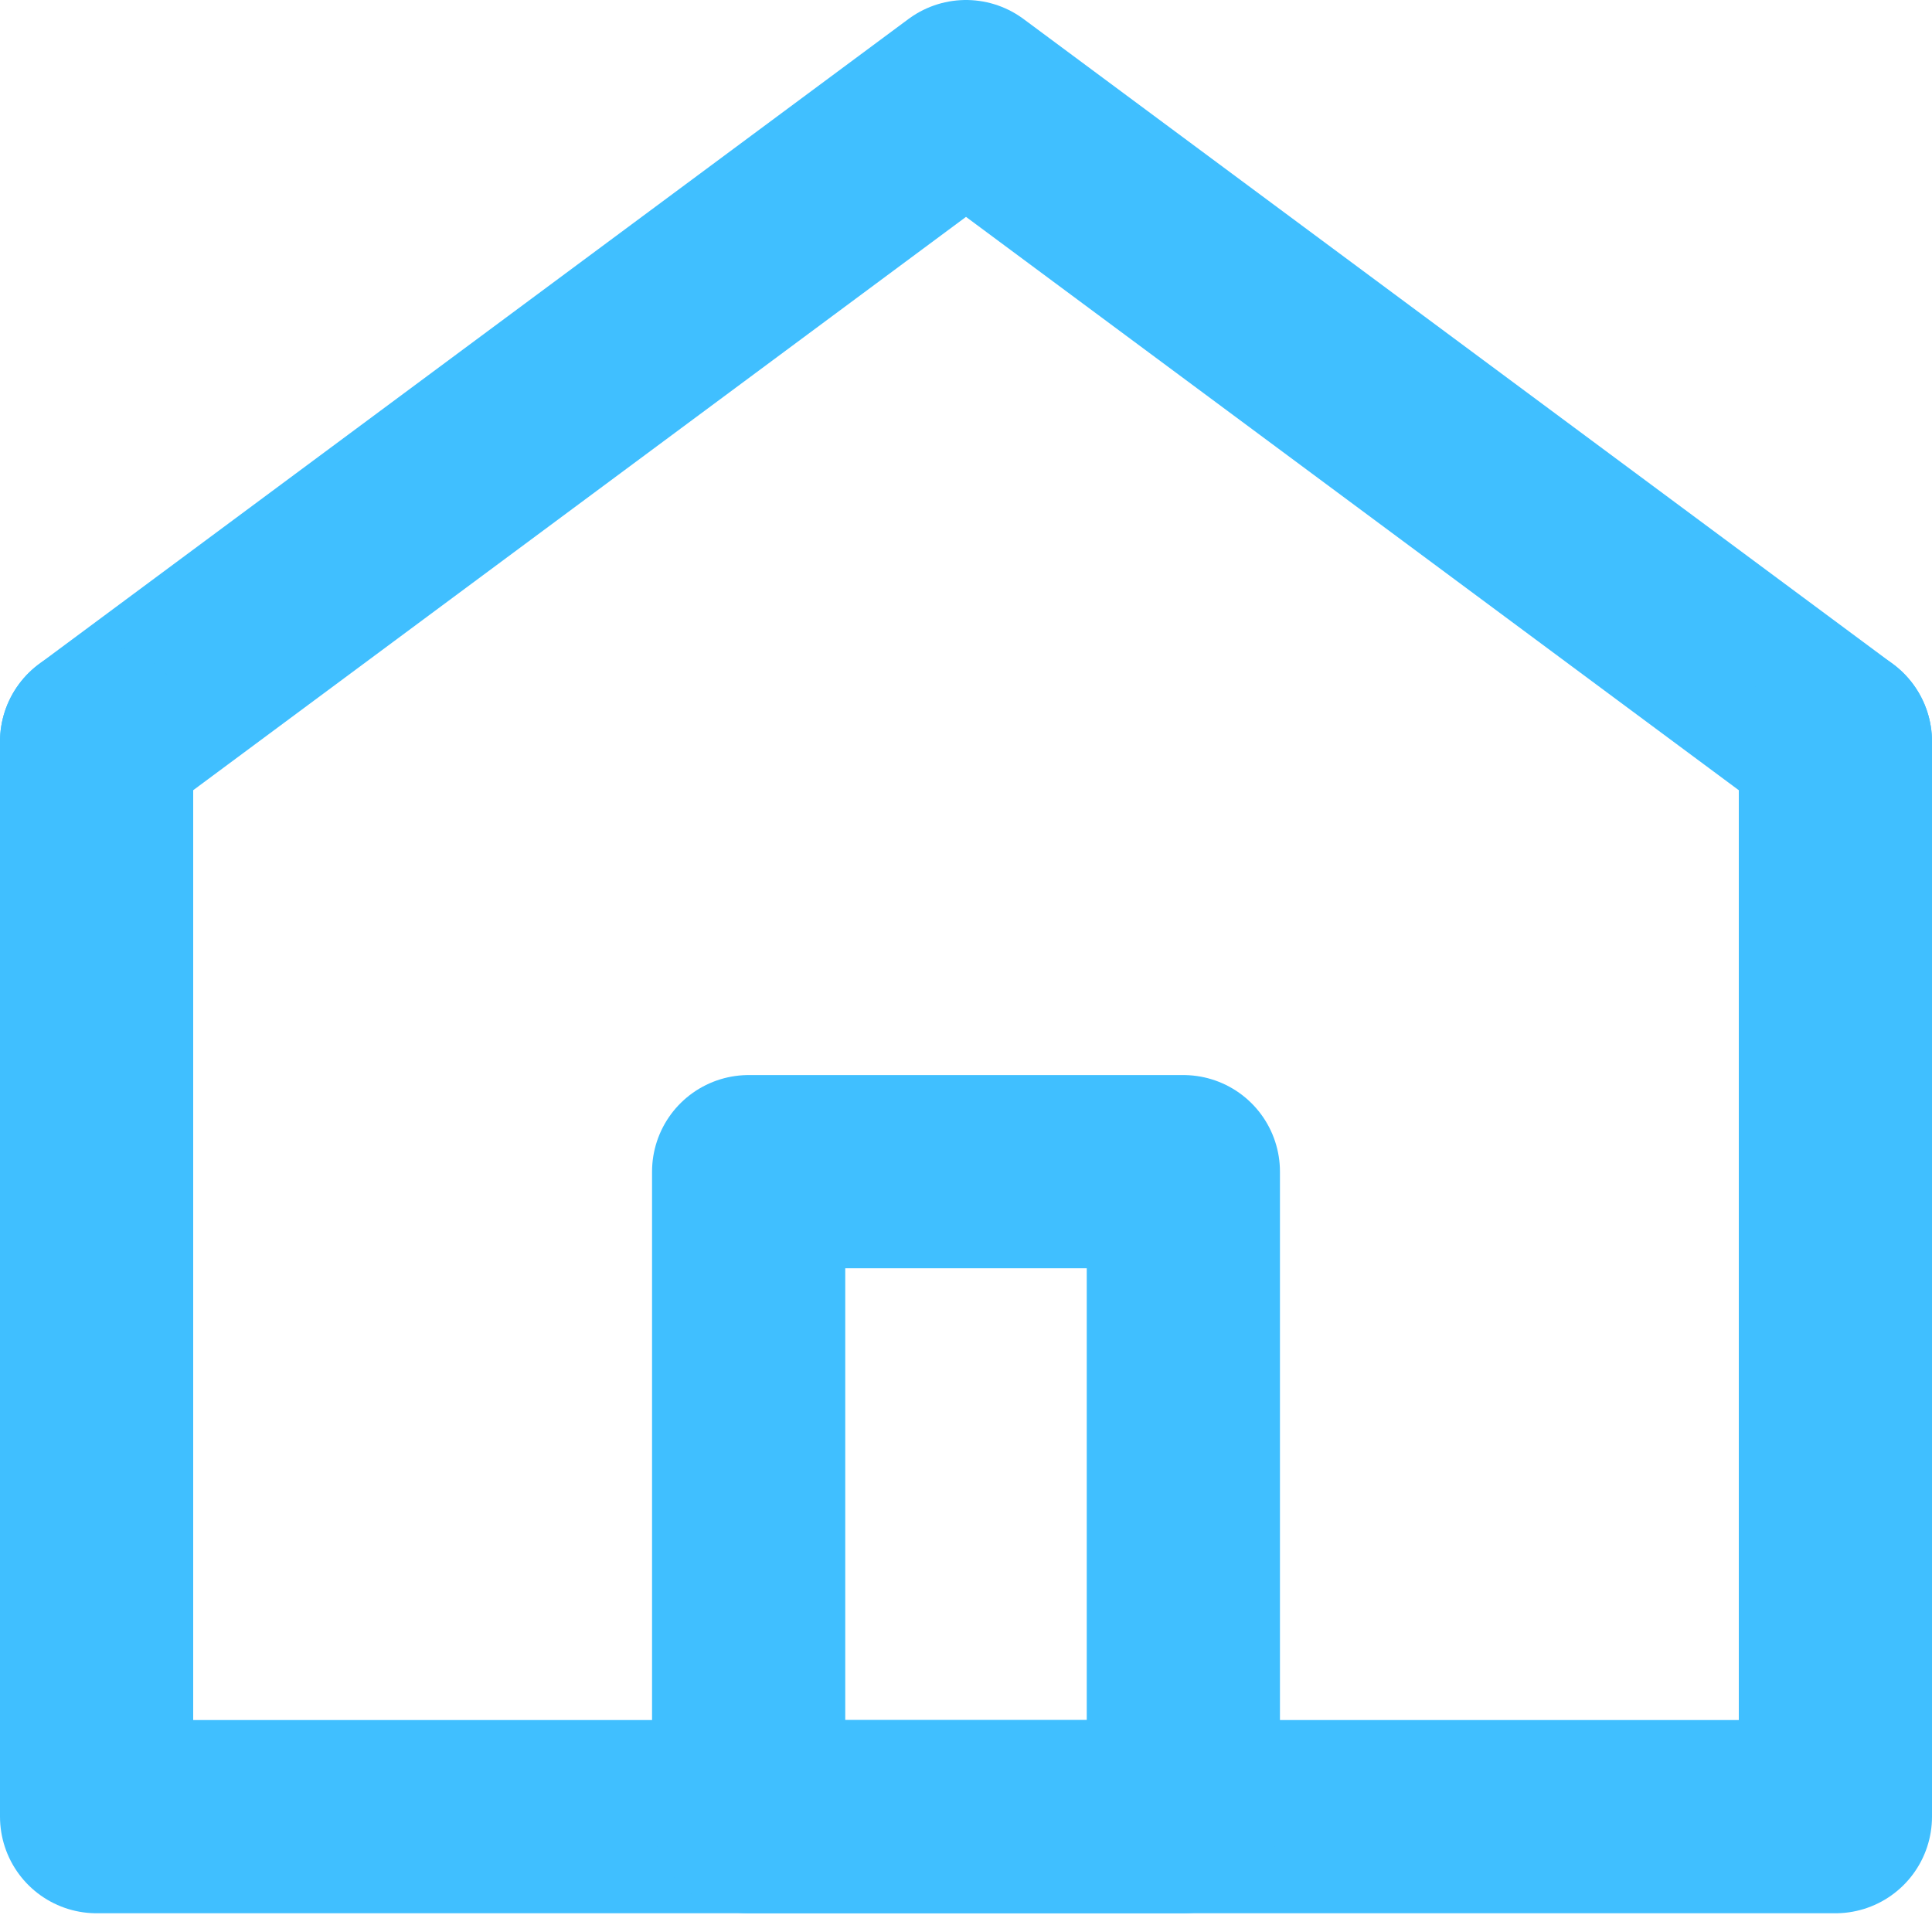<svg width="20" height="20" viewBox="0 0 20 20" fill="none" xmlns="http://www.w3.org/2000/svg">
<path d="M1 7.677L10 1L19 7.677" stroke="#40BFFF" stroke-width="2" stroke-miterlimit="10" stroke-linecap="round" stroke-linejoin="round"/>
<path d="M19 7.677V18.806H1V7.677" stroke="#40BFFF" stroke-width="2" stroke-miterlimit="10" stroke-linecap="round" stroke-linejoin="round"/>
<path d="M12.25 12.129H7.75V18.806H12.25V12.129Z" stroke="#40BFFF" stroke-width="2" stroke-miterlimit="10" stroke-linecap="round" stroke-linejoin="round"/>
</svg>
